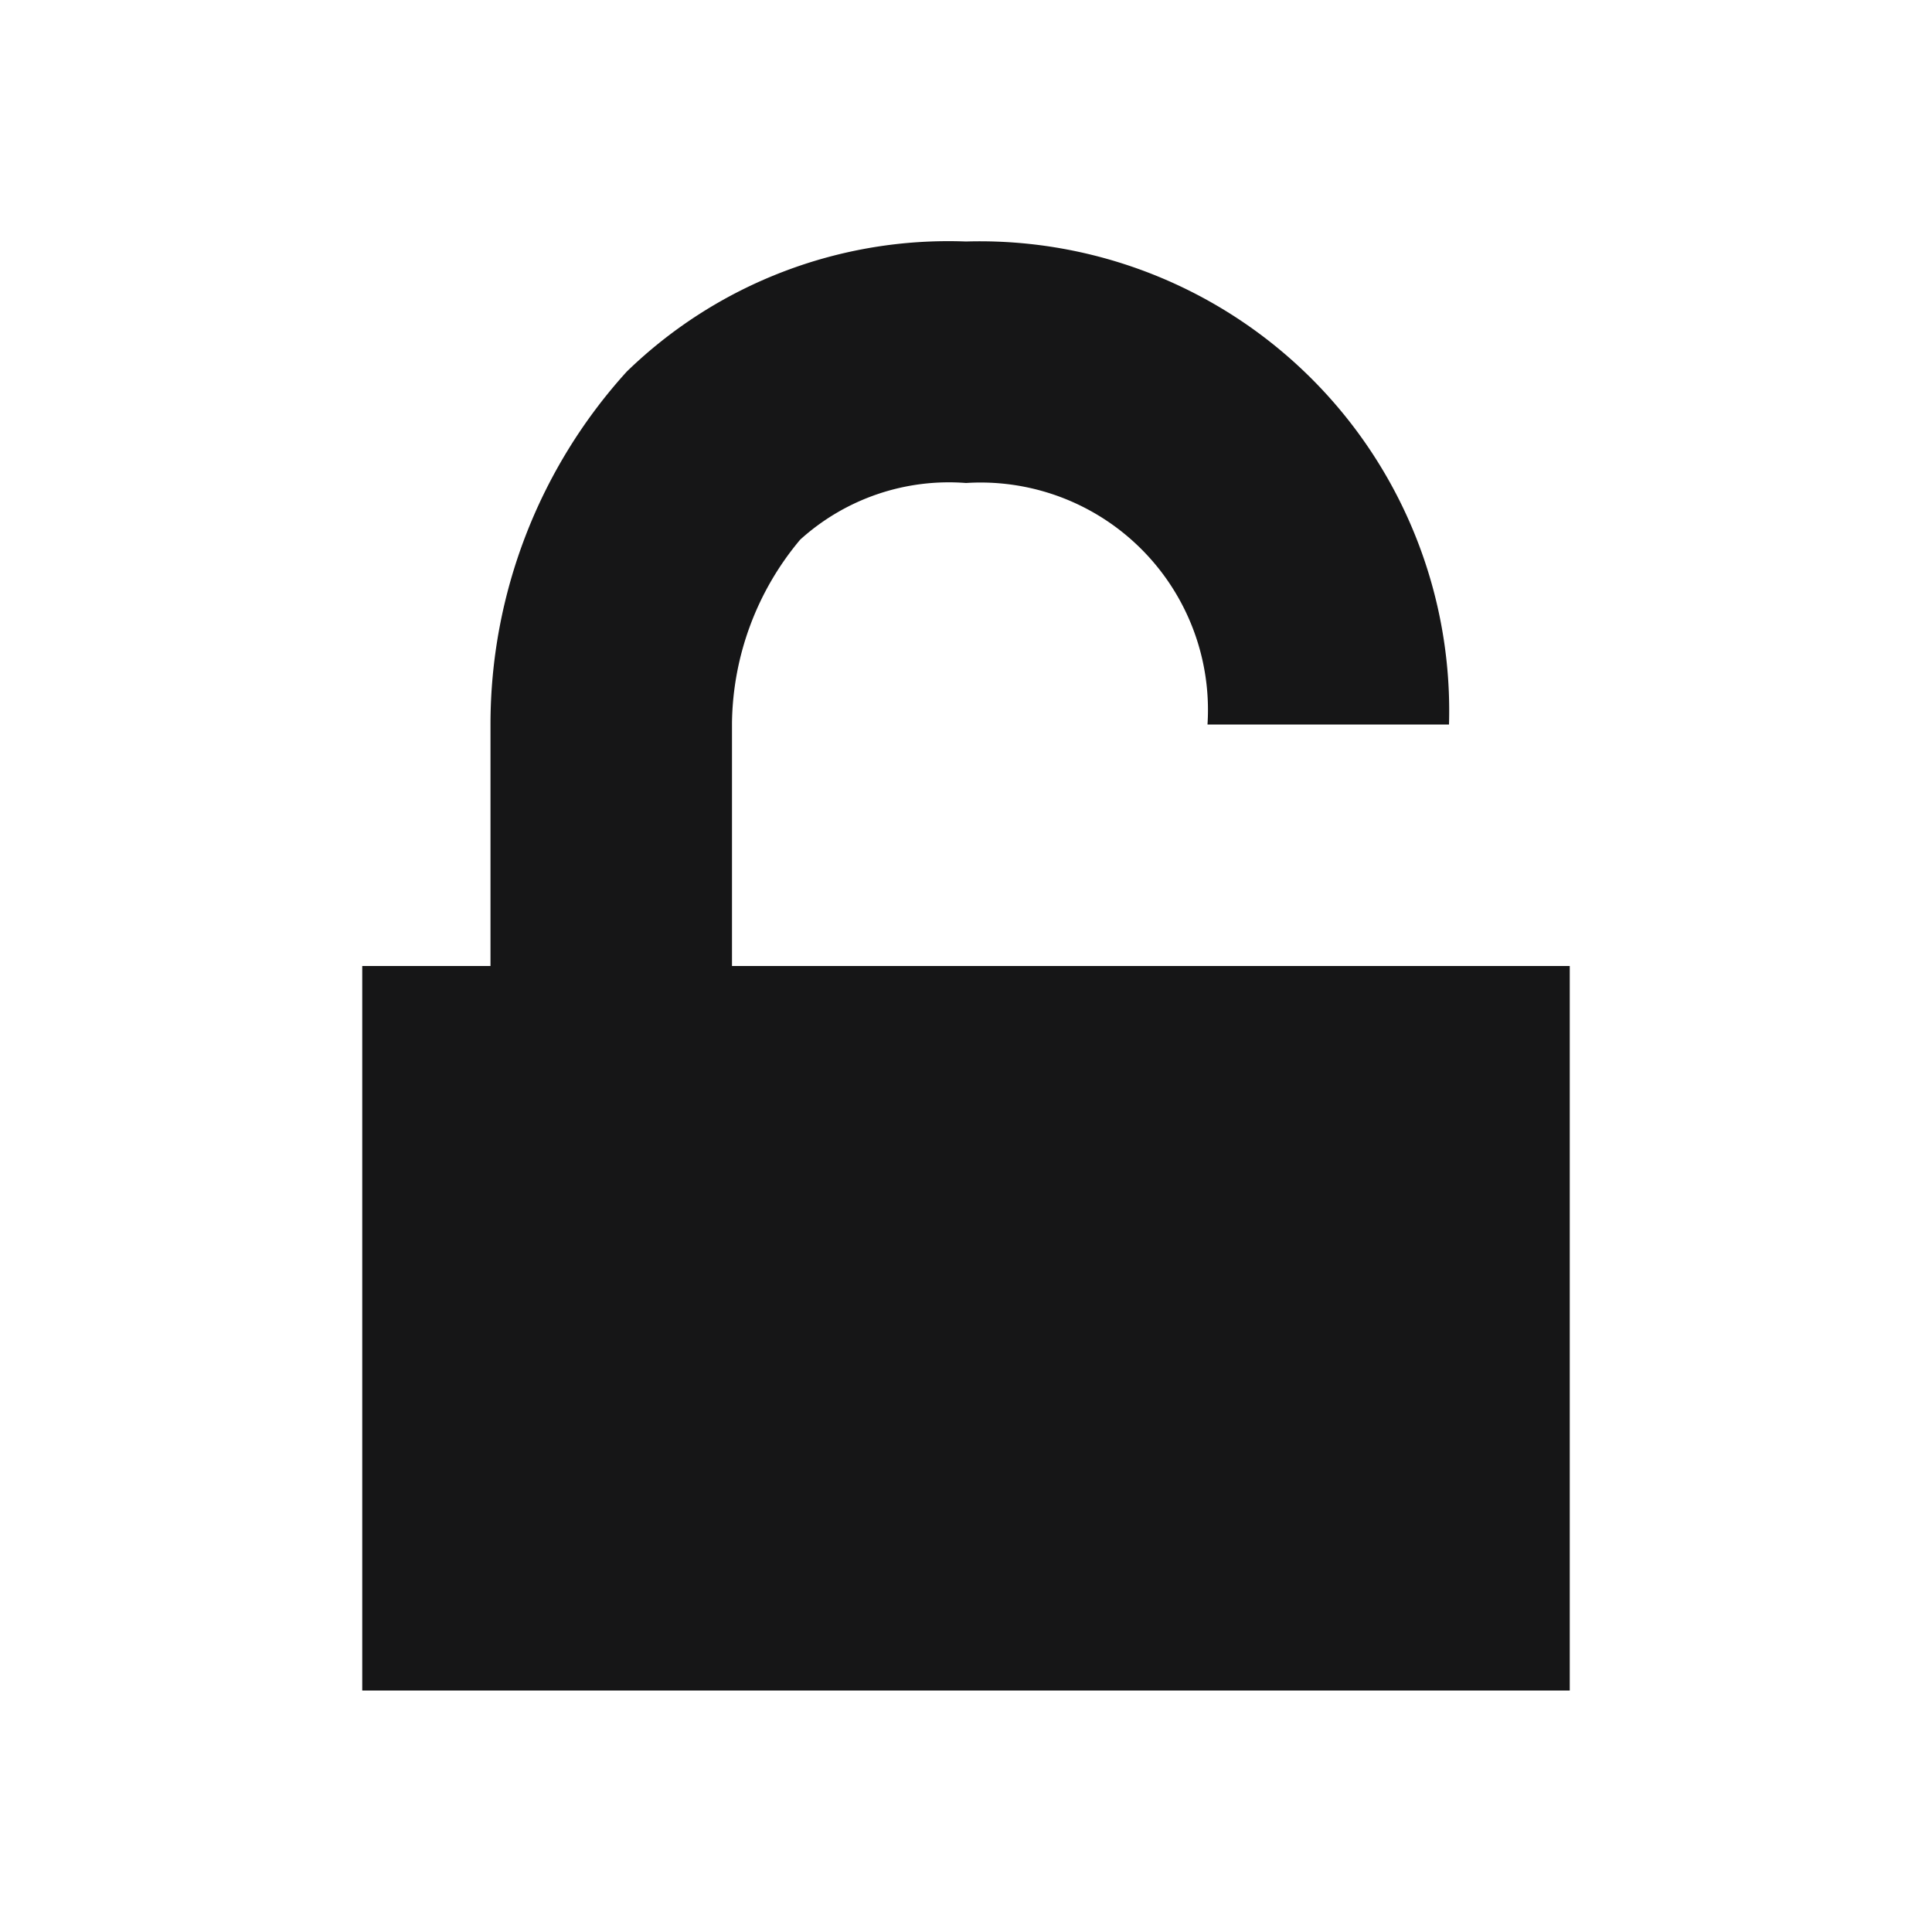 <svg id="Layer_1" data-name="Layer 1" xmlns="http://www.w3.org/2000/svg" viewBox="0 0 16 16"><path d="M6.062,8V5.986a2.407,2.407,0,0,1,.565-1.517A1.834,1.834,0,0,1,8,4a1.883,1.883,0,0,1,2,2h2A3.888,3.888,0,0,0,8,2,3.822,3.822,0,0,0,5.19,3.078,4.349,4.349,0,0,0,4.062,6V8H3v6H13V8Z" style="fill:#161617"/></svg>